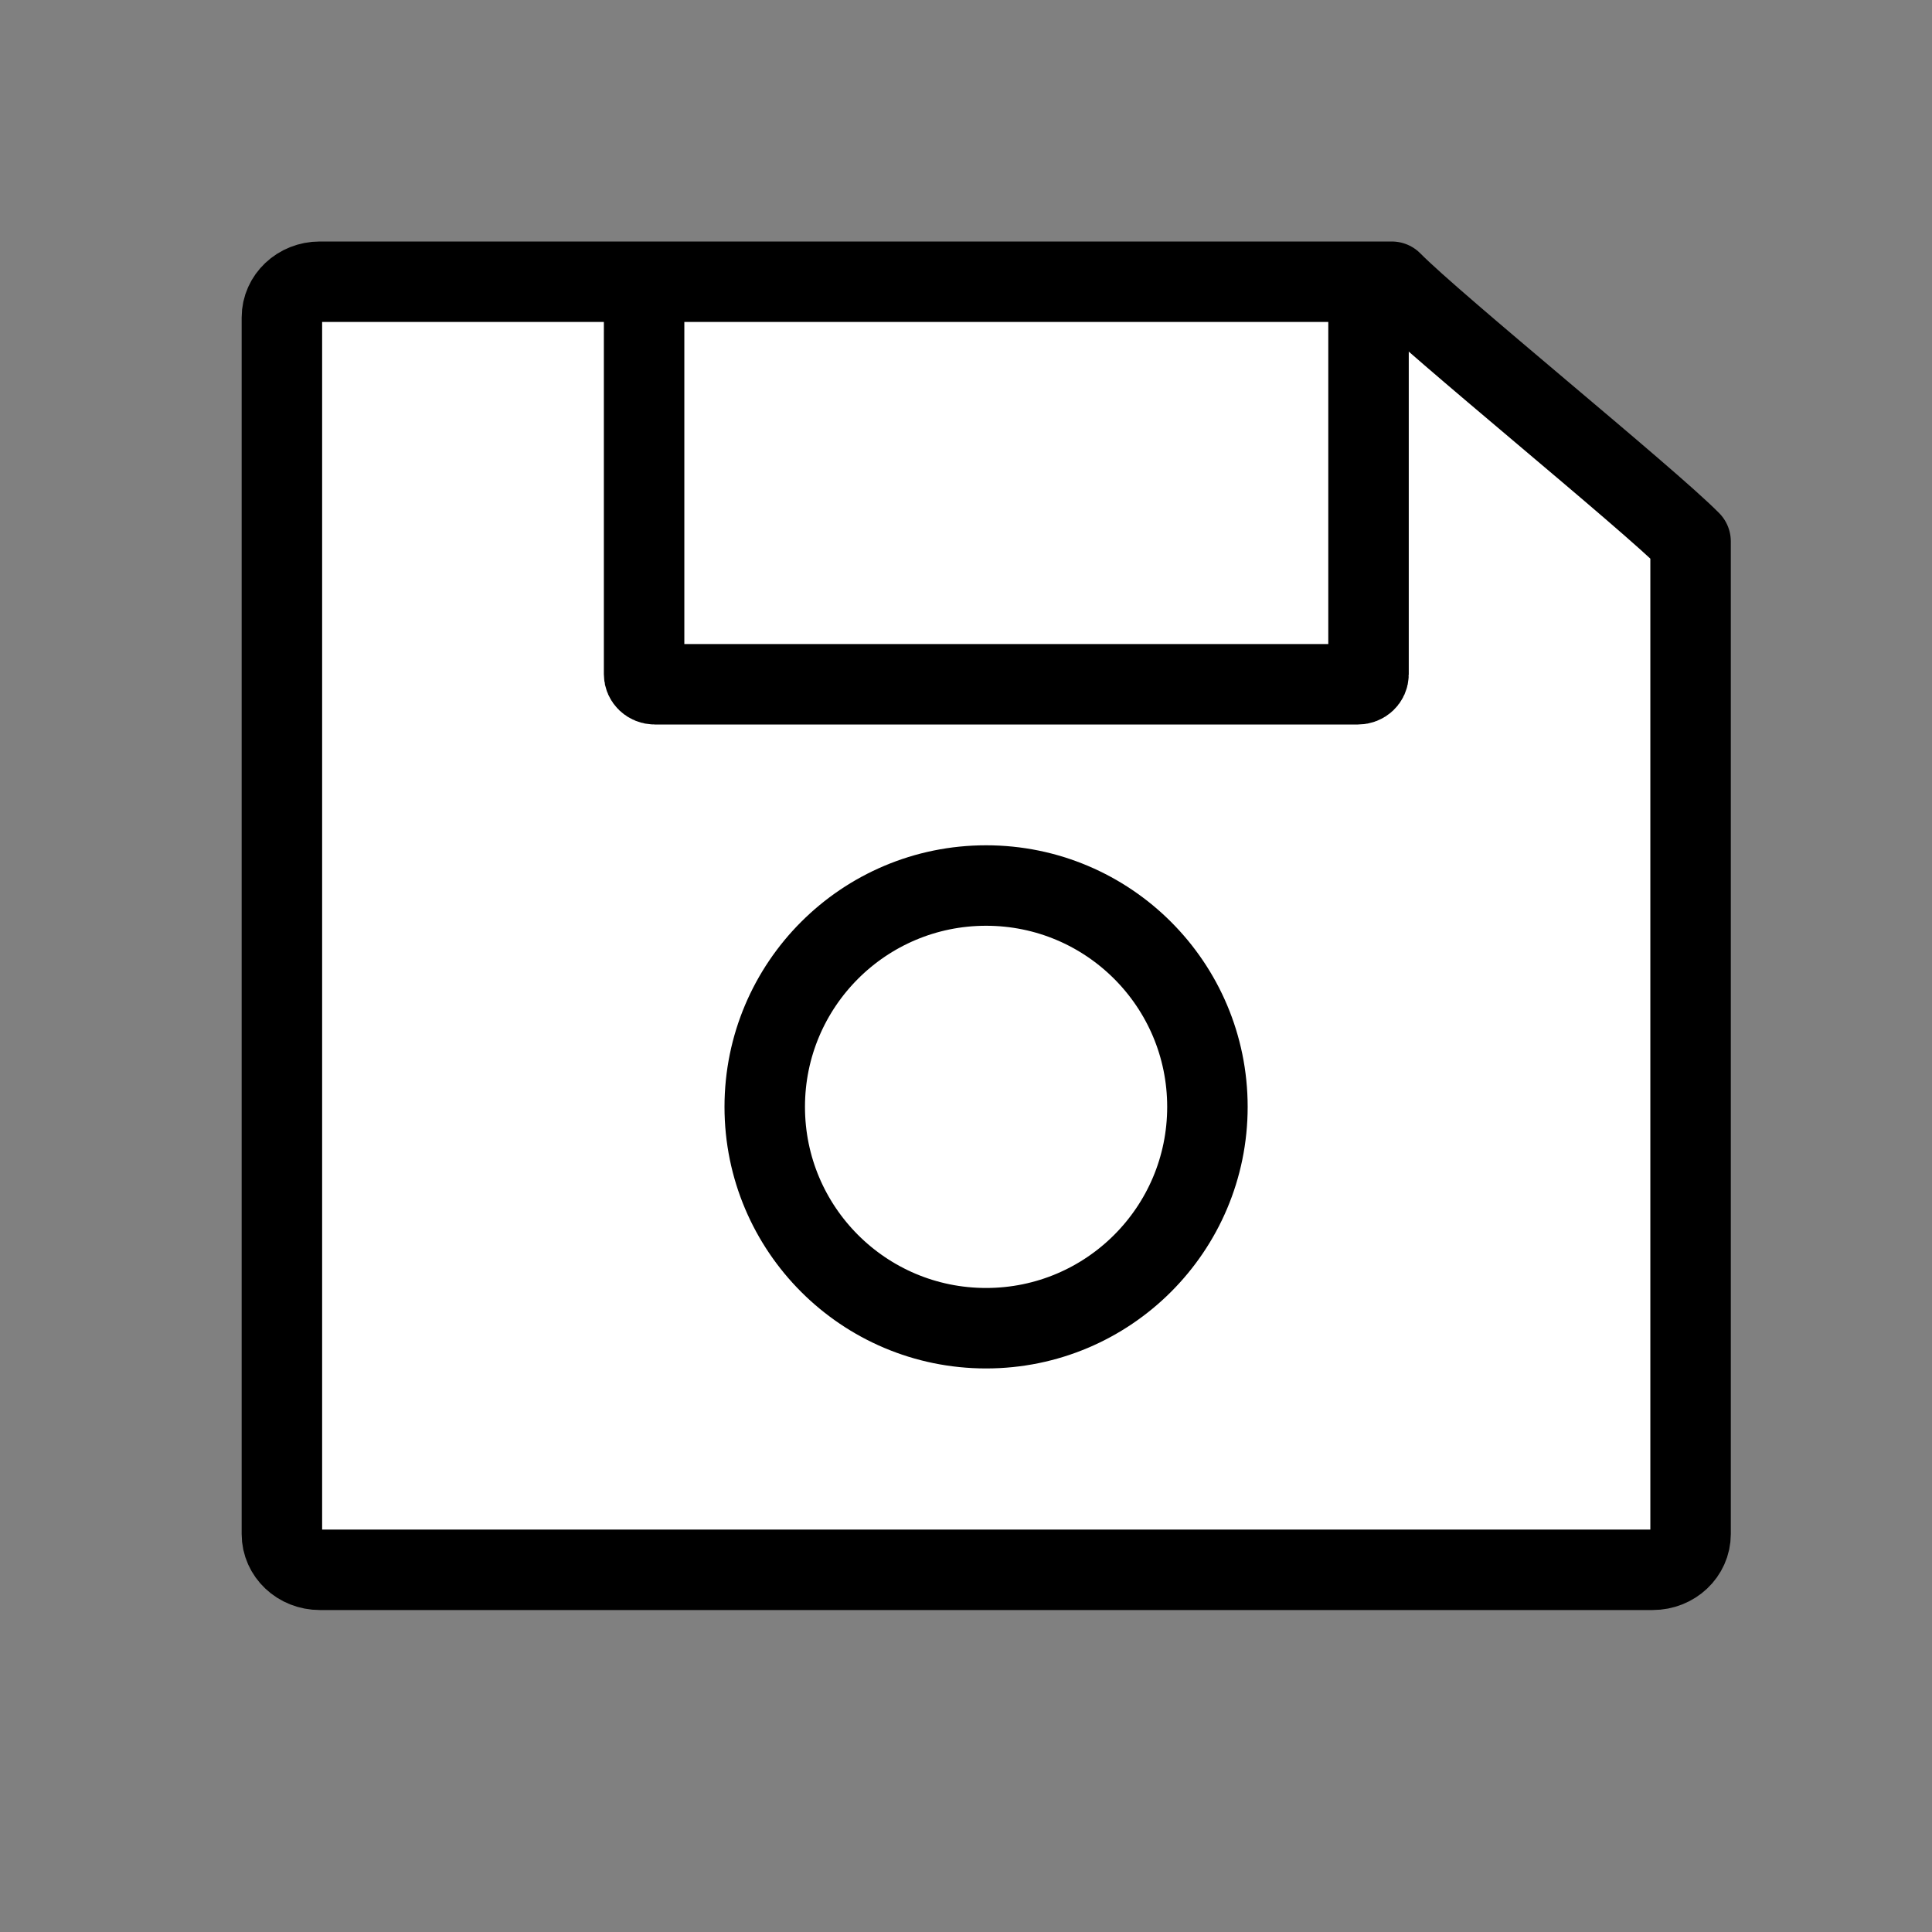 <?xml version="1.0" encoding="UTF-8" standalone="no"?>
<svg
   xmlns:dc="http://purl.org/dc/elements/1.1/"
   xmlns:cc="http://creativecommons.org/ns#"
   xmlns:rdf="http://www.w3.org/1999/02/22-rdf-syntax-ns#"
   xmlns:svg="http://www.w3.org/2000/svg"
   xmlns="http://www.w3.org/2000/svg"
   xmlns:sodipodi="http://sodipodi.sourceforge.net/DTD/sodipodi-0.dtd"
   xmlns:inkscape="http://www.inkscape.org/namespaces/inkscape"
   width="48"
   height="48"
   viewBox="0 0 12.7 12.7"
   version="1.1"
   id="svg1880"
   inkscape:version="1.0.2 (e86c870879, 2021-01-15, custom)"
   sodipodi:docname="save.svg">
  <rect x="0" y="0" width="12.7" height="12.7" fill="#808080" stroke="none"/>
  <defs
     id="defs1874">
    <marker
       style="overflow:visible"
       id="Arrow1Lstart"
       refX="0.0"
       refY="0.0"
       orient="auto"
       inkscape:stockid="Arrow1Lstart"
       inkscape:isstock="true">
      <path
         transform="scale(0.8) translate(12.5,0)"
         style="fill-rule:evenodd;stroke:#000000;stroke-width:1.0pt"
         d="M 0.0,0.0 L 5.0,-5.0 L -12.5,0.0 L 5.0,5.0 L 0.0,0.0 z "
         id="path884" />
    </marker>
  </defs>
  <sodipodi:namedview
     id="base"
     pagecolor="#ffffff"
     bordercolor="#666666"
     borderopacity="1.0"
     inkscape:pageopacity="0.0"
     inkscape:pageshadow="2"
     inkscape:zoom="15.839192"
     inkscape:cx="21.072897"
     inkscape:cy="19.355979"
     inkscape:document-units="px"
     inkscape:current-layer="layer1"
     inkscape:document-rotation="0"
     showgrid="true"
     units="px"
     inkscape:window-width="1920"
     inkscape:window-height="1017"
     inkscape:window-x="-8"
     inkscape:window-y="-8"
     inkscape:window-maximized="1"
     showguides="true"
     inkscape:guide-bbox="true"
     inkscape:snap-bbox="true"
     inkscape:object-nodes="false"
     inkscape:bbox-paths="true"
     inkscape:bbox-nodes="true"
     inkscape:snap-bbox-edge-midpoints="false"
     inkscape:snap-bbox-midpoints="false">
    <inkscape:grid
       type="xygrid"
       id="grid862" />
  </sodipodi:namedview>
  <g
     inkscape:label="Layer 1"
     inkscape:groupmode="layer"
     id="layer1">
    <path
       id="rect882"
       style="fill:#ffffff;fill-opacity:1;stroke:#000000;stroke-width:0.529;stroke-linecap:square;stroke-linejoin:round;stroke-miterlimit:4;stroke-dasharray:none;stroke-opacity:1;paint-order:normal"
       d="m 2.102,1.852 7.047,-1e-7 C 9.429,2.137 10.832,3.274 11.113,3.559 l -4e-6,6.525 c 0,0.13 -0.111,0.235 -0.249,0.235 H 2.102 c -0.138,0 -0.249,-0.105 -0.249,-0.235 V 2.087 c 0,-0.13 0.111,-0.235 0.249,-0.235 z"
       sodipodi:nodetypes="sccssssss" />
    <ellipse
       style="fill:#ffffff;fill-opacity:1;stroke:#000000;stroke-width:0.529;stroke-linecap:round;stroke-linejoin:round;stroke-miterlimit:4;stroke-dasharray:none;stroke-opacity:1;paint-order:normal"
       id="path940"
       cx="6.482"
       cy="7.276"
       rx="1.455"
       ry="1.455" />
    <path
       id="rect1154"
       style="fill:none;fill-opacity:1;stroke:#000000;stroke-width:0.529;stroke-linecap:square;stroke-linejoin:round;stroke-miterlimit:4;stroke-dasharray:none;stroke-opacity:1;paint-order:normal"
       d="M 8.996,2.183 V 4.432 c 0,0.037 -0.031,0.066 -0.07,0.066 h -4.622 c -0.039,0 -0.07,-0.03 -0.07,-0.066 V 2.183"
       sodipodi:nodetypes="cssssc" />
  </g>
</svg>
